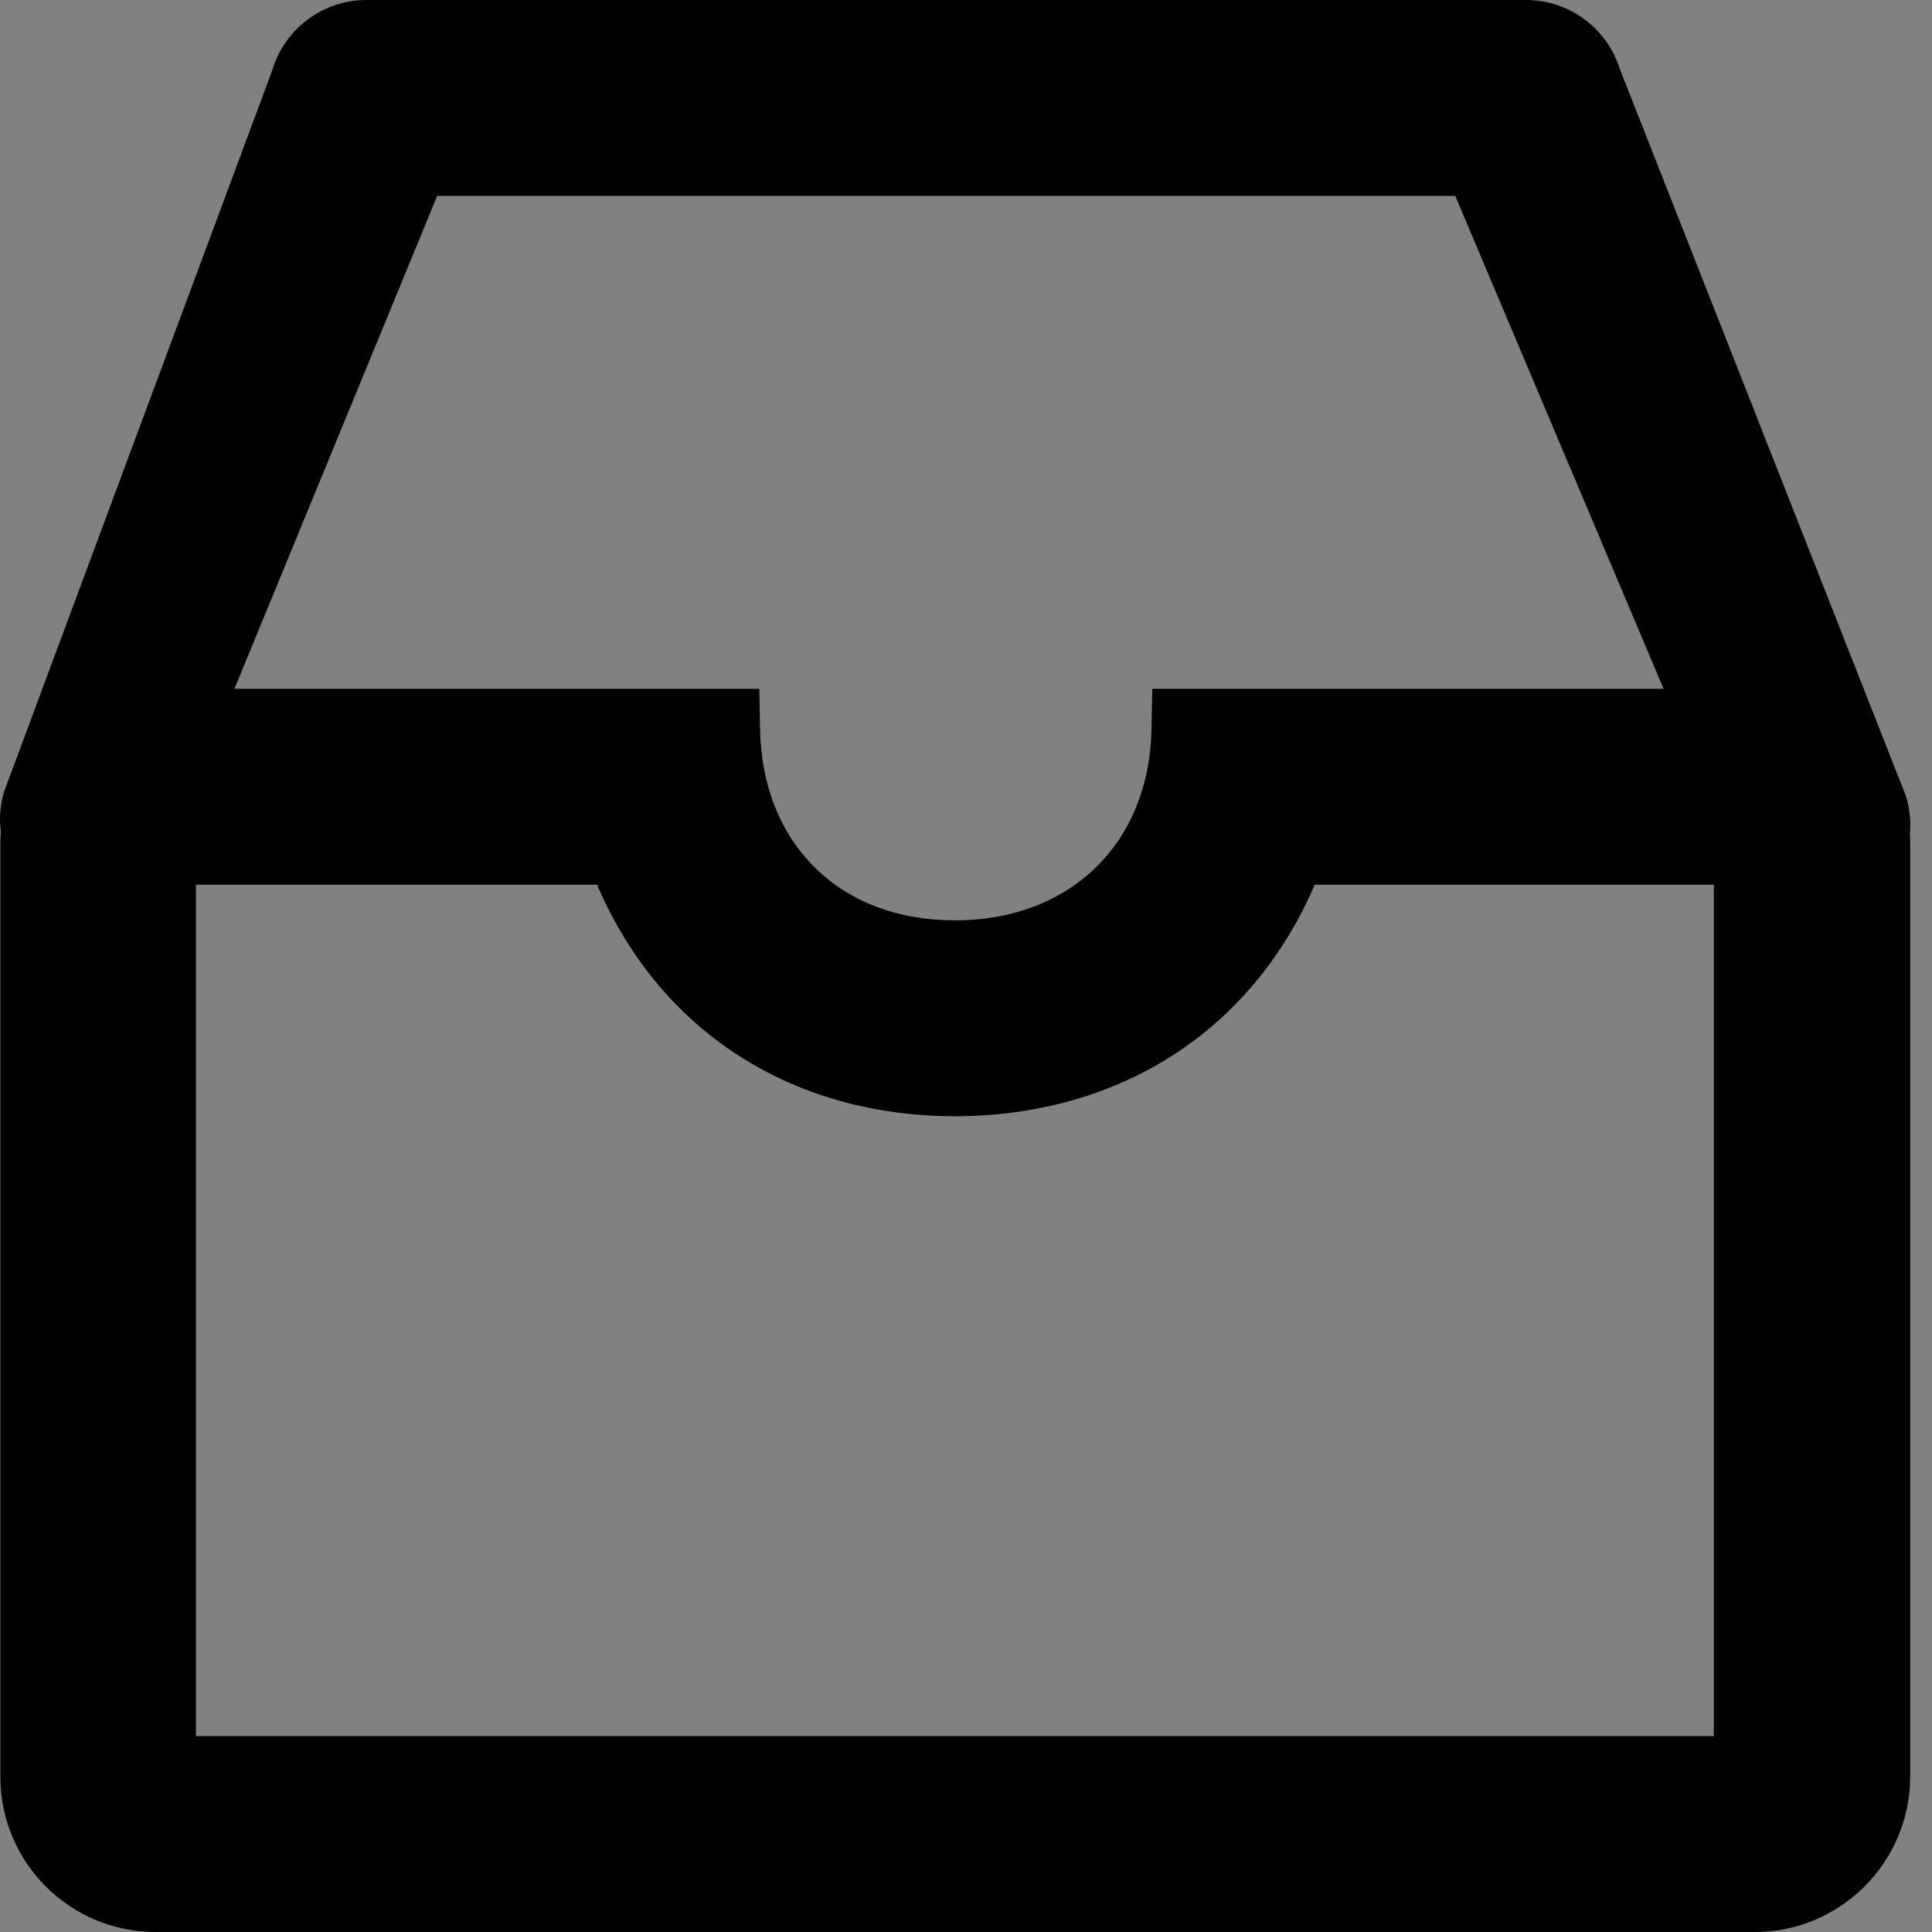 <svg width="48" height="48" viewBox="0 0 48 48" fill="none" xmlns="http://www.w3.org/2000/svg">
  <rect x="0" y="0" width="48" height="48" fill="#808080" stroke="none"/>
  <rect width="48" height="48" fill="white" fill-opacity="0.01"/>
  <path d="M47.369,19.837 L47.356,19.787 L40.248,1.723 C39.931,0.703 38.987,0 37.916,0 L9.101,0 C8.024,0 7.067,0.716 6.763,1.749 L0.117,19.628 L0.098,19.673 L0.085,19.723 C0.003,20.034 -0.023,20.351 0.022,20.661 C0.015,20.762 0.009,20.864 0.009,20.965 L0.009,44.148 C0.012,46.274 1.735,47.997 3.861,48 L43.599,48 C45.722,48 47.451,46.27 47.458,44.148 L47.458,20.965 C47.458,20.883 47.458,20.8 47.451,20.731 C47.477,20.42 47.451,20.122 47.369,19.837 Z M28.628,17.113 L28.609,18.108 C28.558,20.952 26.594,22.866 23.724,22.866 C22.324,22.866 21.12,22.416 20.252,21.561 C19.384,20.705 18.909,19.514 18.883,18.108 L18.864,17.113 L5.825,17.113 L10.862,4.866 L36.155,4.866 L41.331,17.113 L28.628,17.113 L28.628,17.113 Z M4.868,21.979 L14.835,21.979 C16.374,25.597 19.65,27.732 23.73,27.732 C25.865,27.732 27.848,27.136 29.451,26.008 C30.858,25.02 31.954,23.639 32.664,21.979 L42.579,21.979 L42.579,43.134 L4.868,43.134 L4.868,21.979 Z" fill="#000"></path>
</svg>
